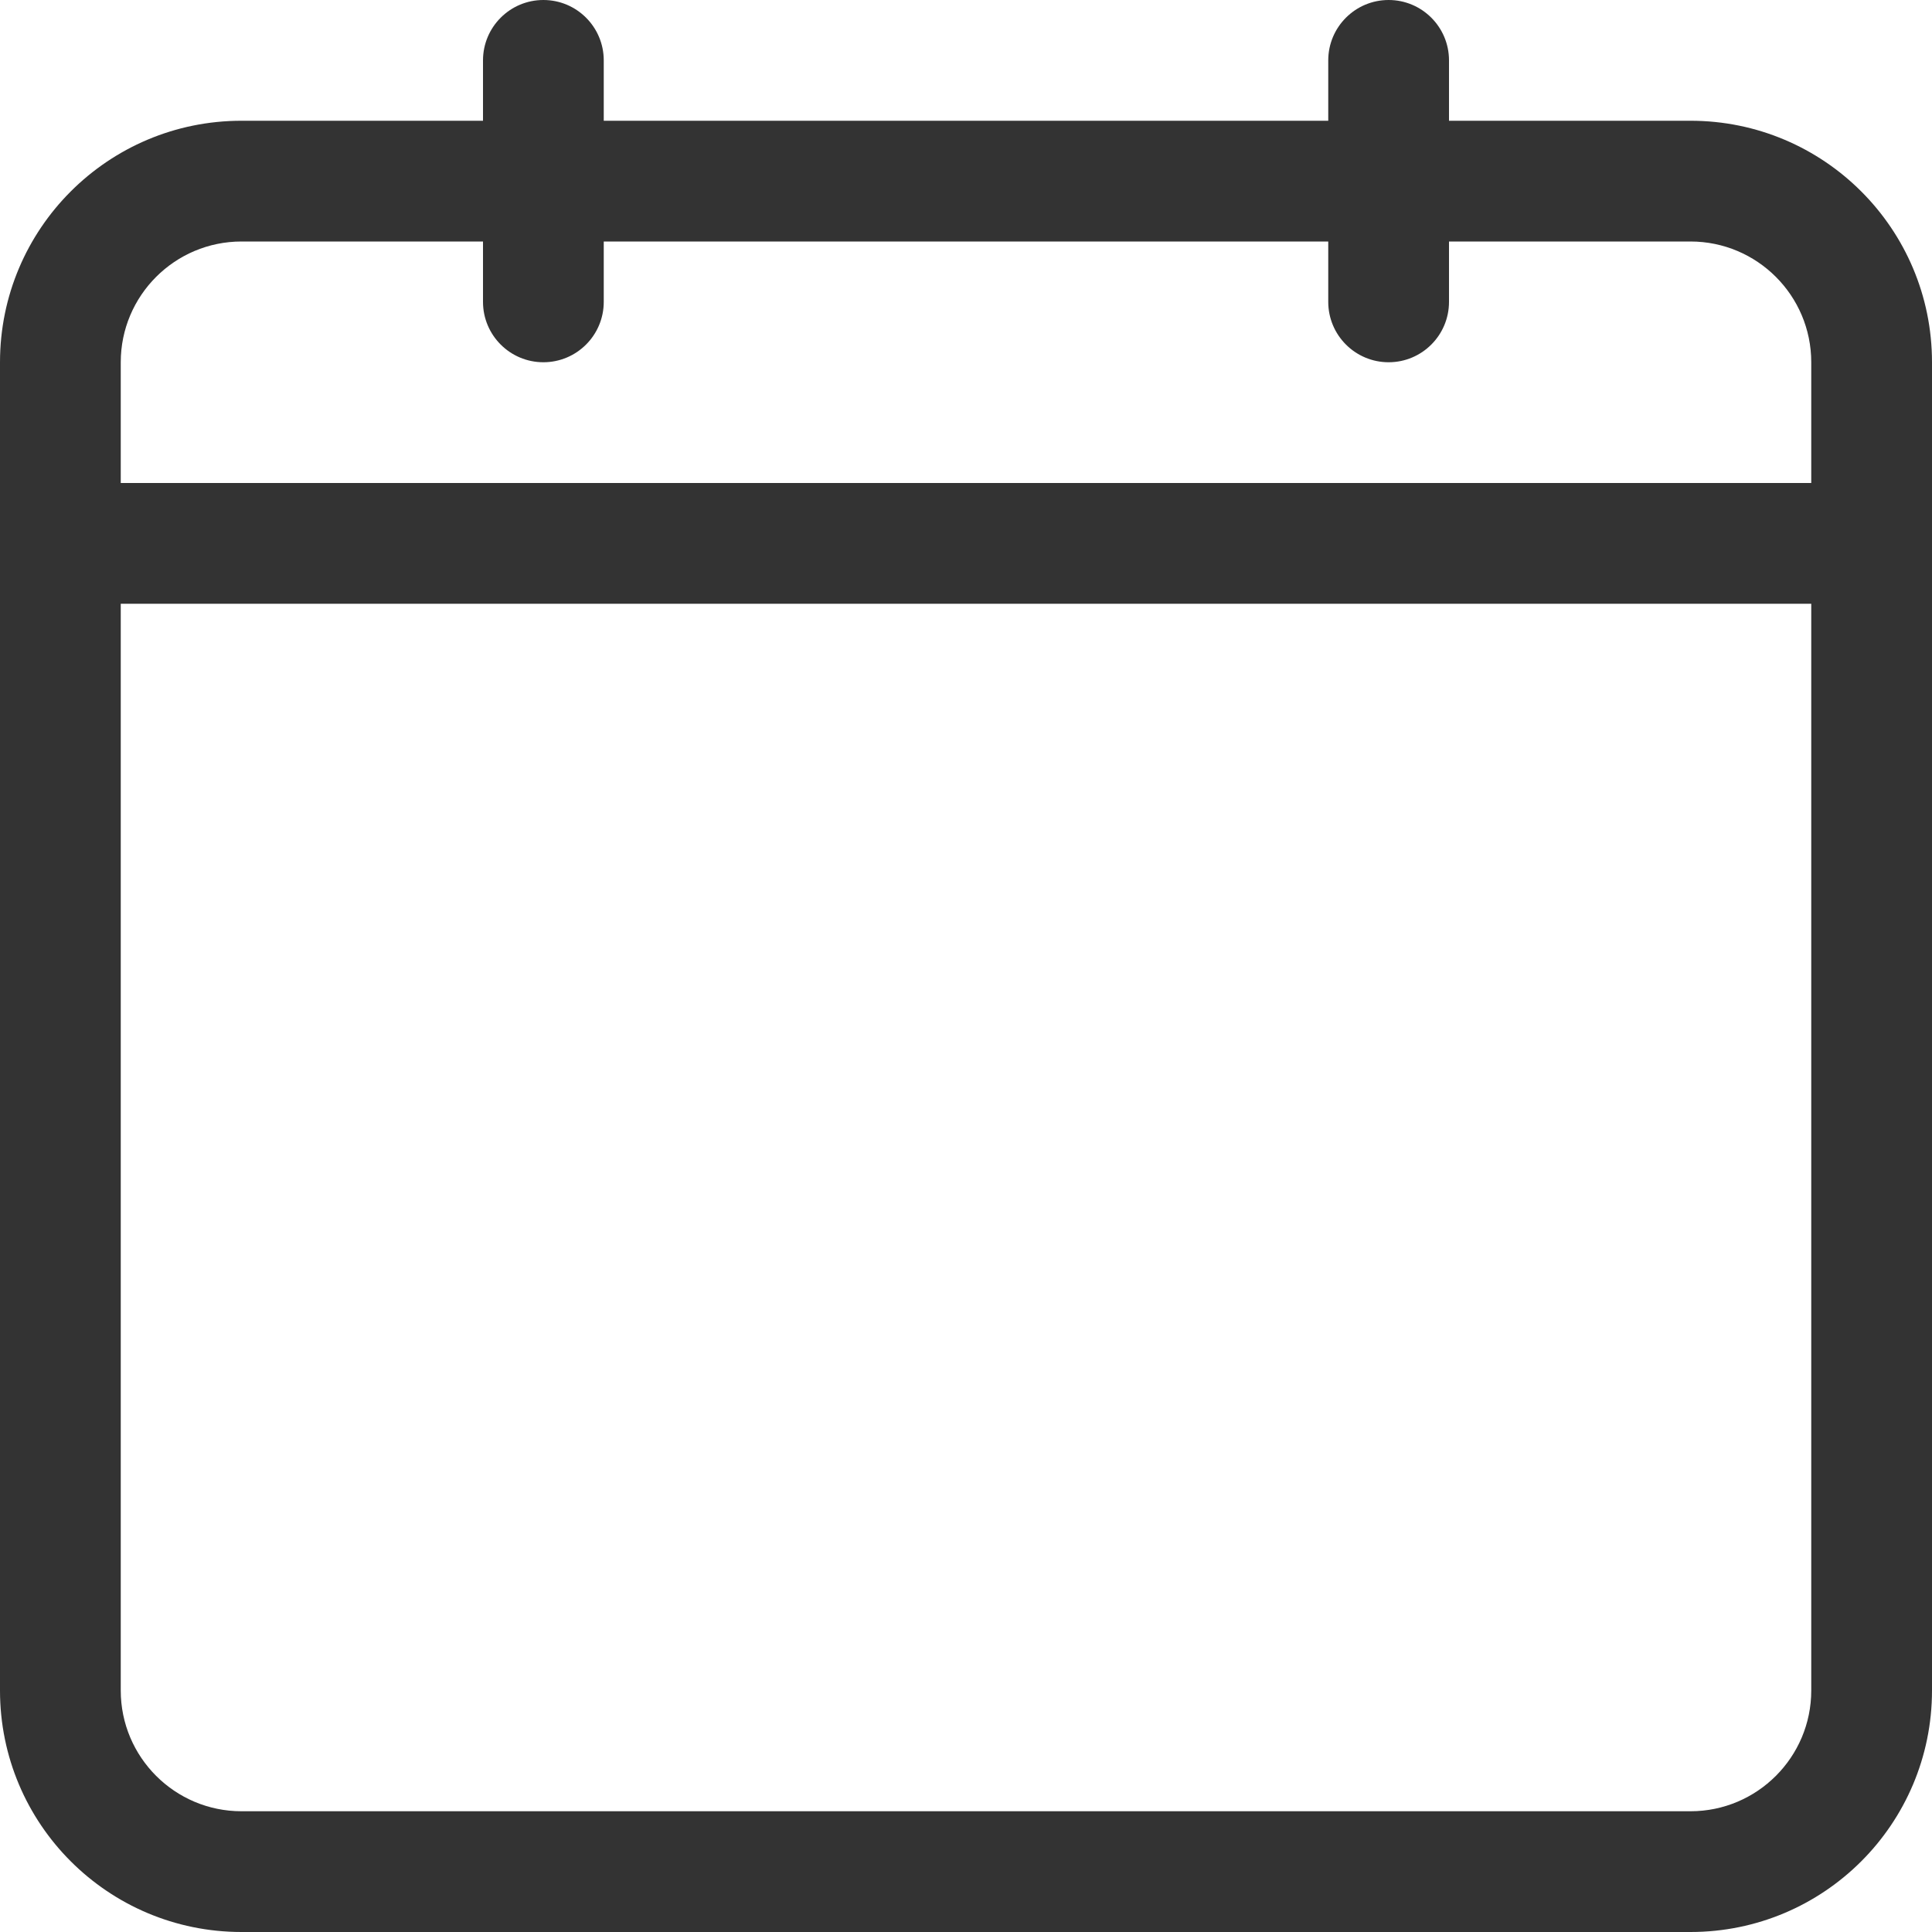 <svg xmlns="http://www.w3.org/2000/svg" width="16" height="16" viewBox="0 0 16 16">
  <path fill="#333" d="M12,1 L14,1 C15.105,1 16,1.895 16,3 L16,14 C16,15.105 15.105,16 14,16 L2,16 C0.895,16 1.3527075e-16,15.105 0,14 L0,3 C-1.3527075e-16,1.895 0.895,1 2,1 L4,1 L4,0.5 L4,0.5 C4,0.224 4.224,5.07265313e-17 4.5,0 C4.776,-5.07265313e-17 5,0.224 5,0.5 L5,1 L11,1 L11,0.5 L11,0.5 C11,0.224 11.224,5.07265313e-17 11.5,0 C11.776,-5.07265313e-17 12,0.224 12,0.5 L12,1 Z M12,2 L12,2.5 C12,2.776 11.776,3 11.5,3 C11.224,3 11,2.776 11,2.5 L11,2 L5,2 L5,2.5 C5,2.776 4.776,3 4.5,3 C4.224,3 4,2.776 4,2.5 L4,2 L2,2 C1.448,2 1,2.448 1,3 L1,4 L15,4 L15,3 C15,2.448 14.552,2 14,2 L12,2 Z M15,5 L1,5 L1,14 C1,14.552 1.448,15 2,15 L14,15 C14.552,15 15,14.552 15,14 L15,5 Z"/>
</svg>
